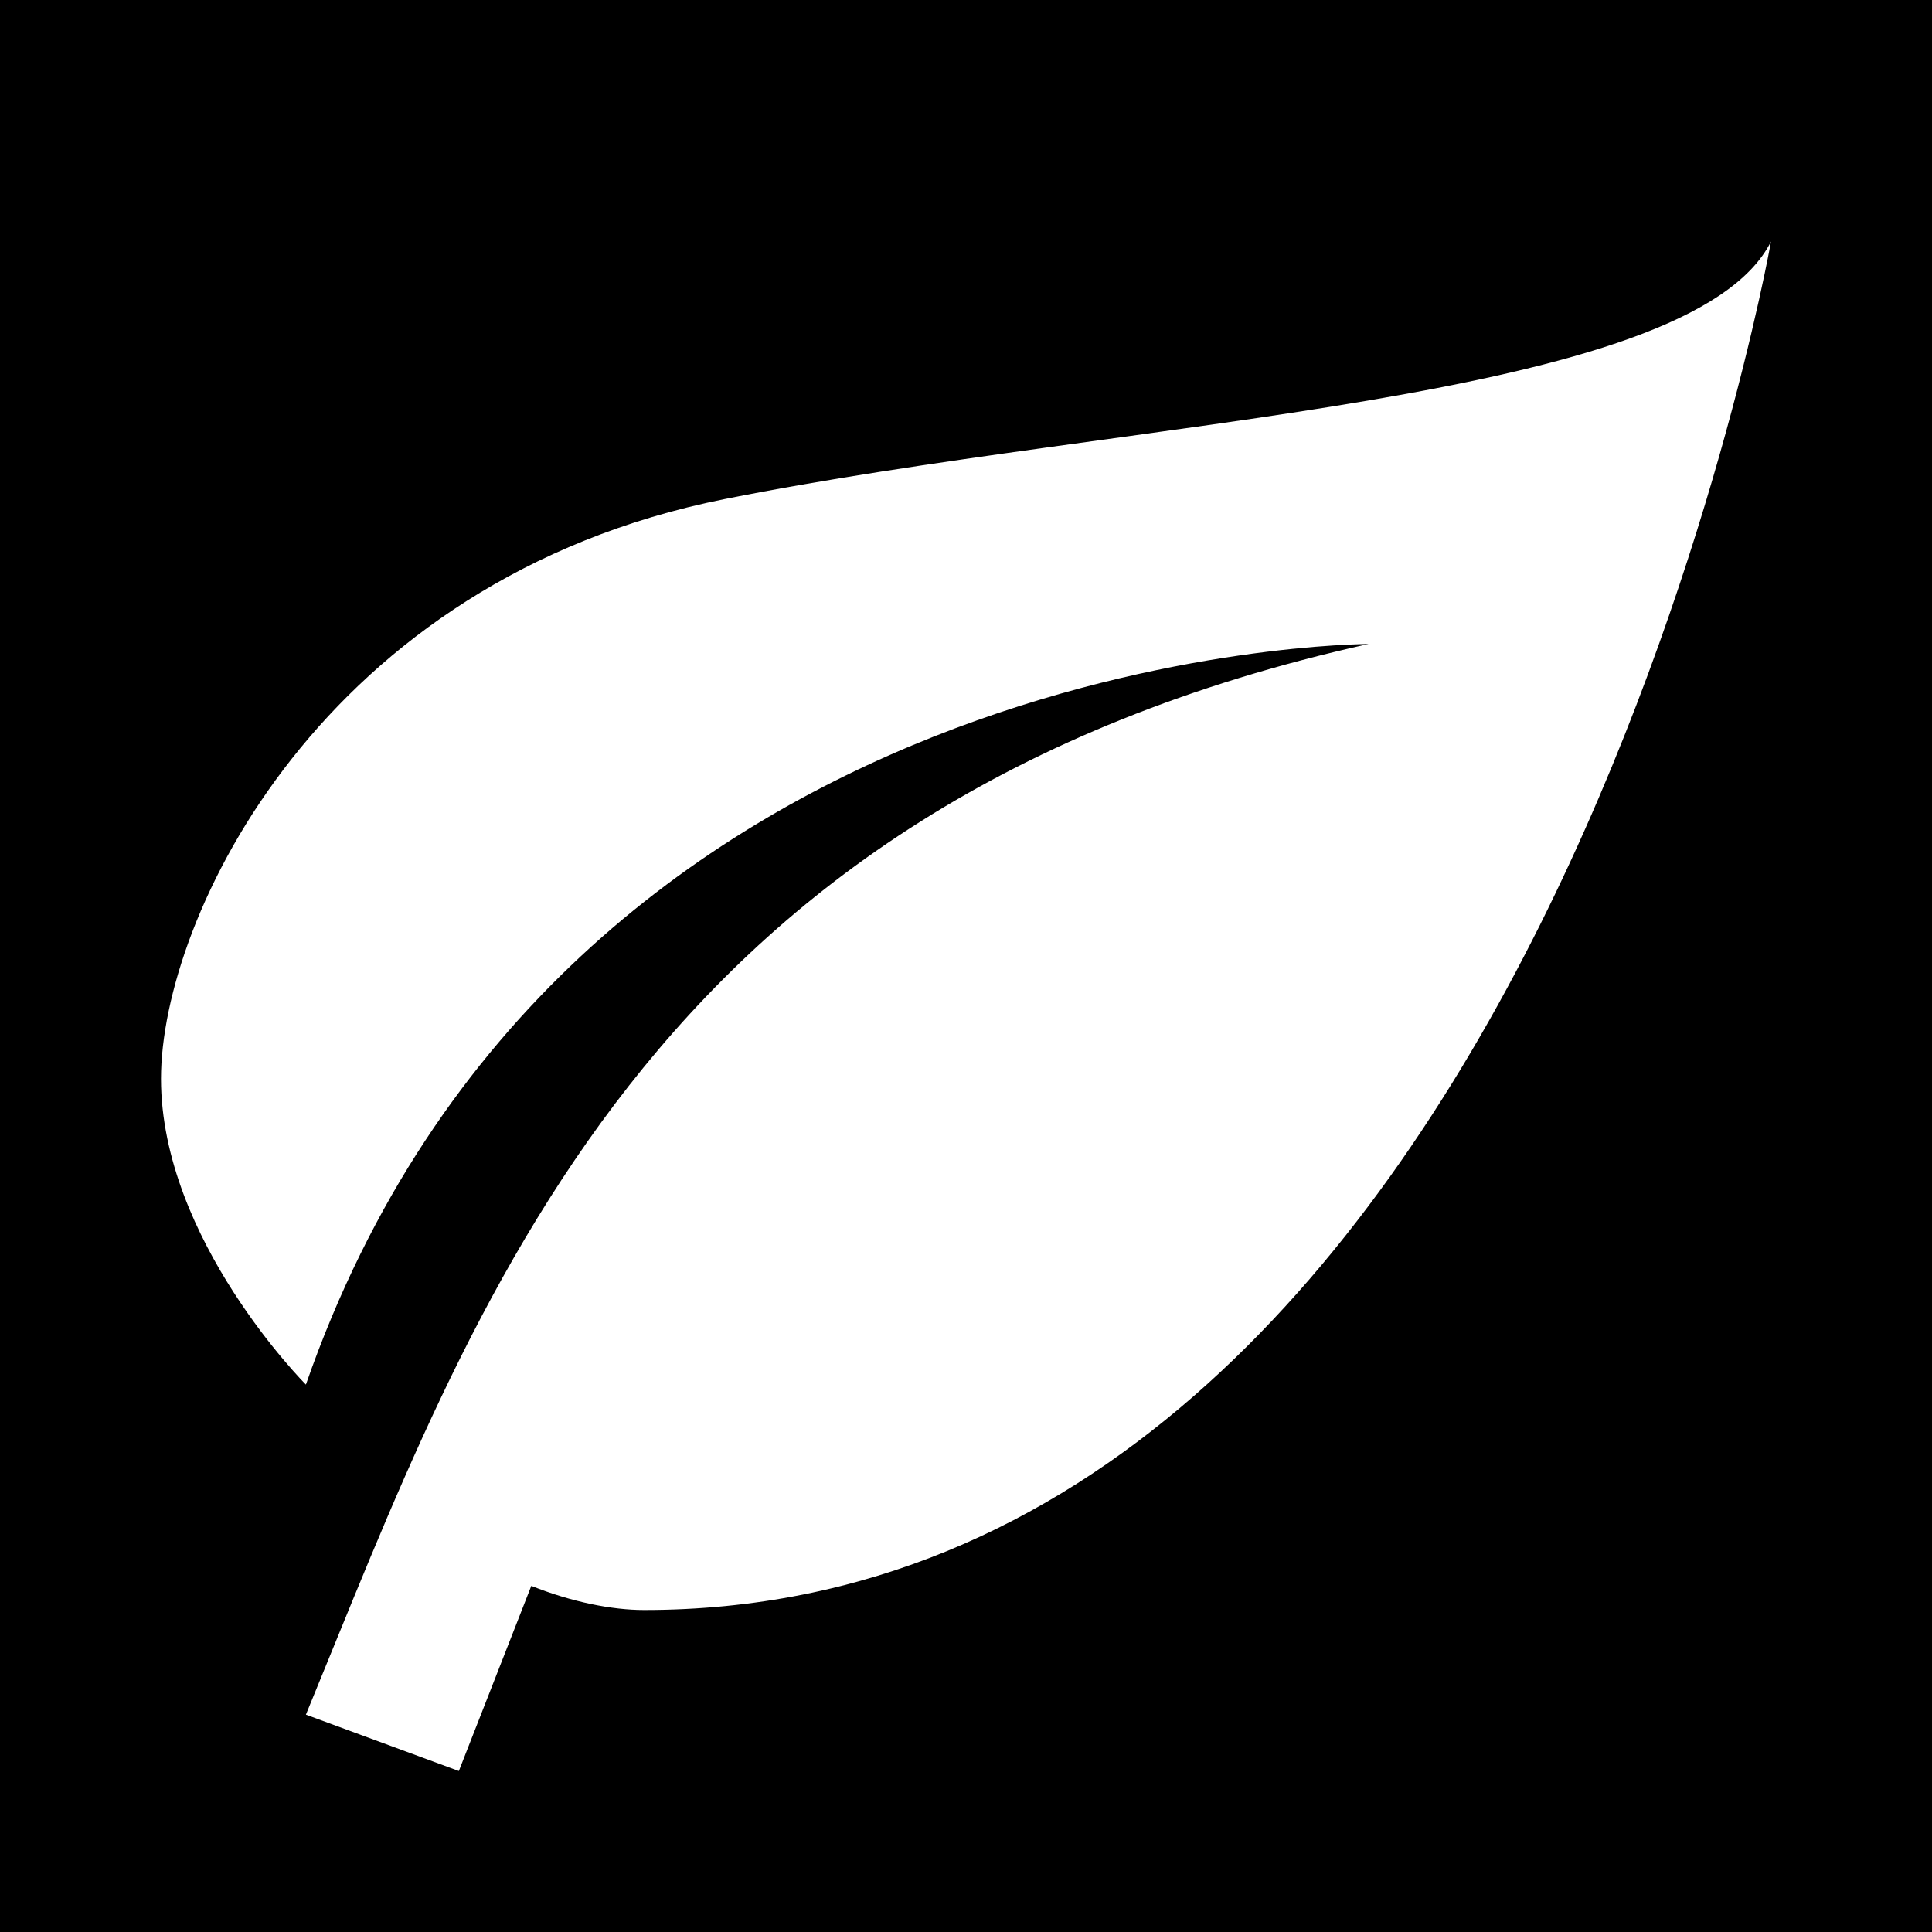 <?xml version="1.0" encoding="utf-8"?>
<!-- Generator: Adobe Illustrator 25.4.1, SVG Export Plug-In . SVG Version: 6.00 Build 0)  -->
<svg version="1.1" id="Layer_1" xmlns="http://www.w3.org/2000/svg" xmlns:xlink="http://www.w3.org/1999/xlink" x="0px" y="0px"
	 viewBox="0 0 24 24" style="enable-background:new 0 0 24 24;" xml:space="preserve">
<path d="M17,8C8,10,5.9,16.2,3.8,21.3L5.7,22l0.9-2.3C7.1,19.9,7.6,20,8,20C19,20,22,3,22,3c-1,2-8,2.2-13,3.2s-7,5.2-7,7.2
	s1.8,3.8,1.8,3.8C7,8,17,8,17,8z M24,24H0V0h24V24z"/>
</svg>
